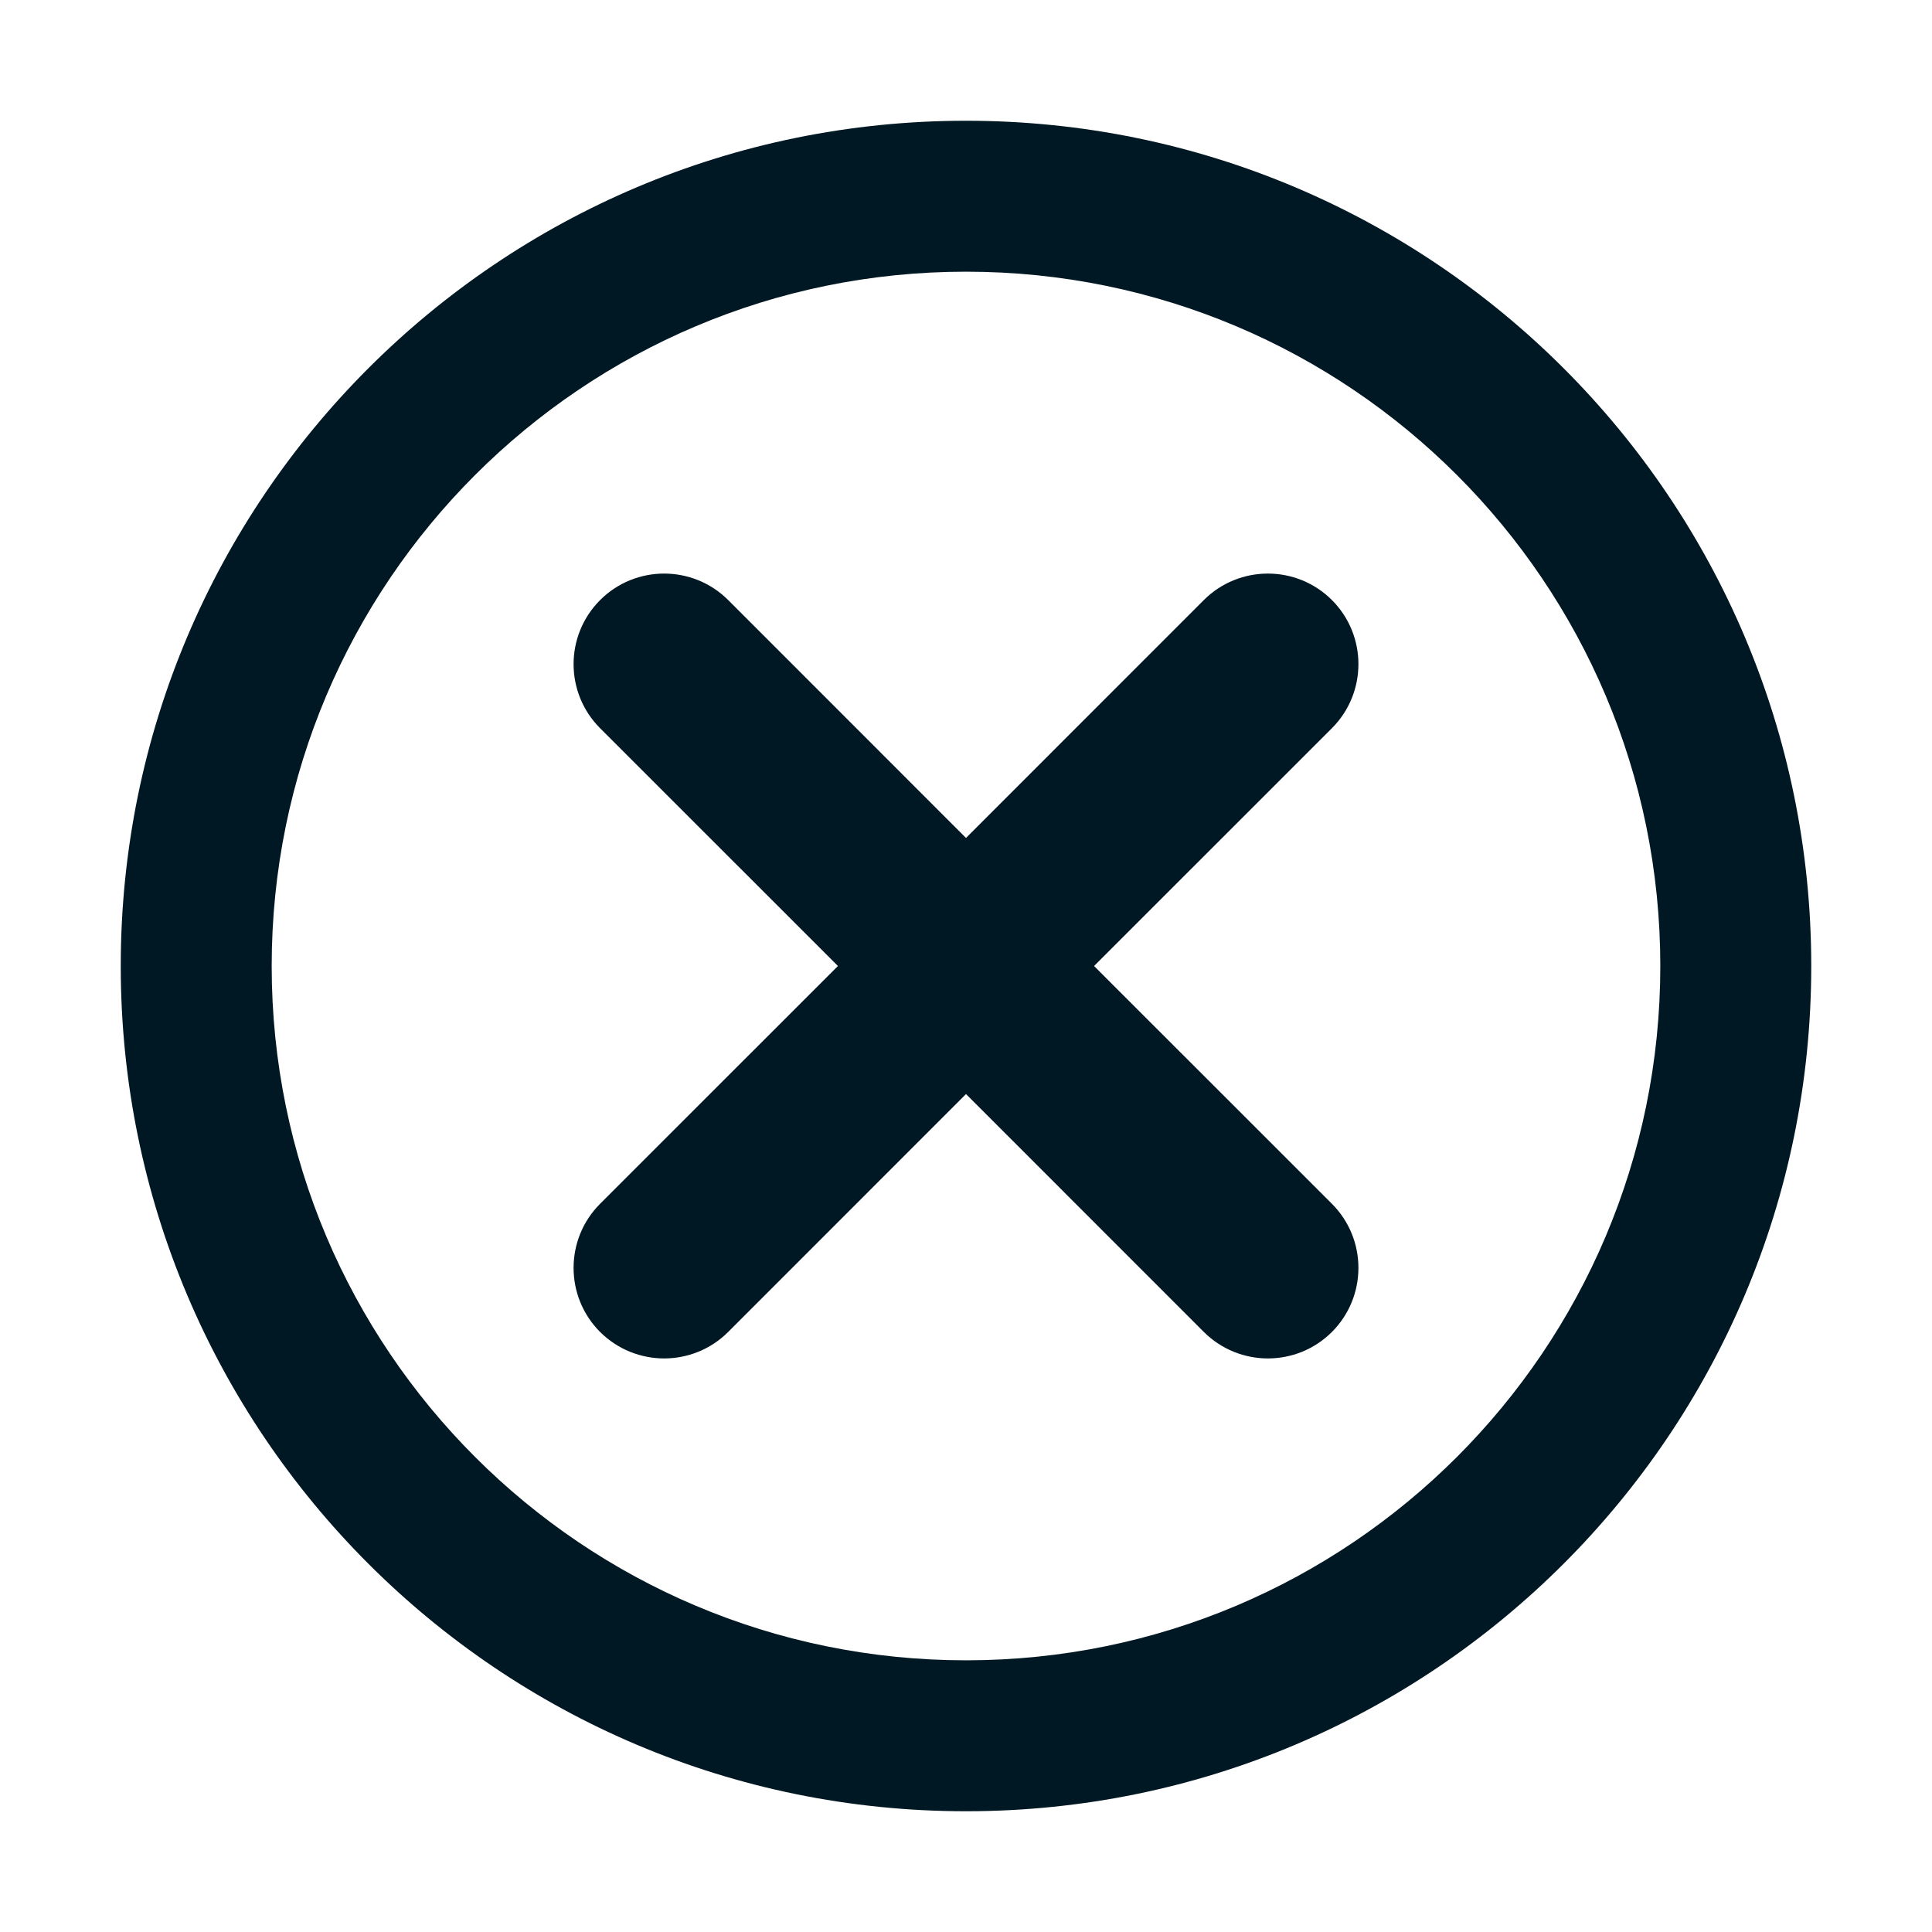 <svg width="32" height="32" viewBox="0 0 32 32" fill="none" xmlns="http://www.w3.org/2000/svg">
<path fill-rule="evenodd" clip-rule="evenodd" d="M16 4.5C9.649 4.5 4.5 9.649 4.5 16C4.5 22.351 9.649 27.5 16 27.5C22.351 27.5 27.5 22.351 27.5 16C27.5 9.649 22.351 4.5 16 4.5ZM2 16C2 8.268 8.268 2 16 2C23.732 2 30 8.268 30 16C30 23.732 23.732 30 16 30C8.268 30 2 23.732 2 16Z" fill="#001823"/>
<path d="M12.061 9.939C11.475 9.354 10.525 9.354 9.94 9.939C9.354 10.525 9.354 11.475 9.939 12.061L13.879 16L9.939 19.939C9.354 20.525 9.354 21.475 9.939 22.061C10.233 22.354 10.618 22.5 11 22.5C11.383 22.5 11.768 22.354 12.061 22.061L16 18.121L19.939 22.061C20.233 22.354 20.618 22.5 21 22.5C21.384 22.5 21.768 22.354 22.061 22.061C22.646 21.475 22.646 20.525 22.061 19.939L18.121 16L22.061 12.061C22.646 11.475 22.646 10.525 22.061 9.939C21.475 9.354 20.525 9.354 19.939 9.939L16 13.879L12.061 9.939Z" fill="#001823"/>
</svg>
